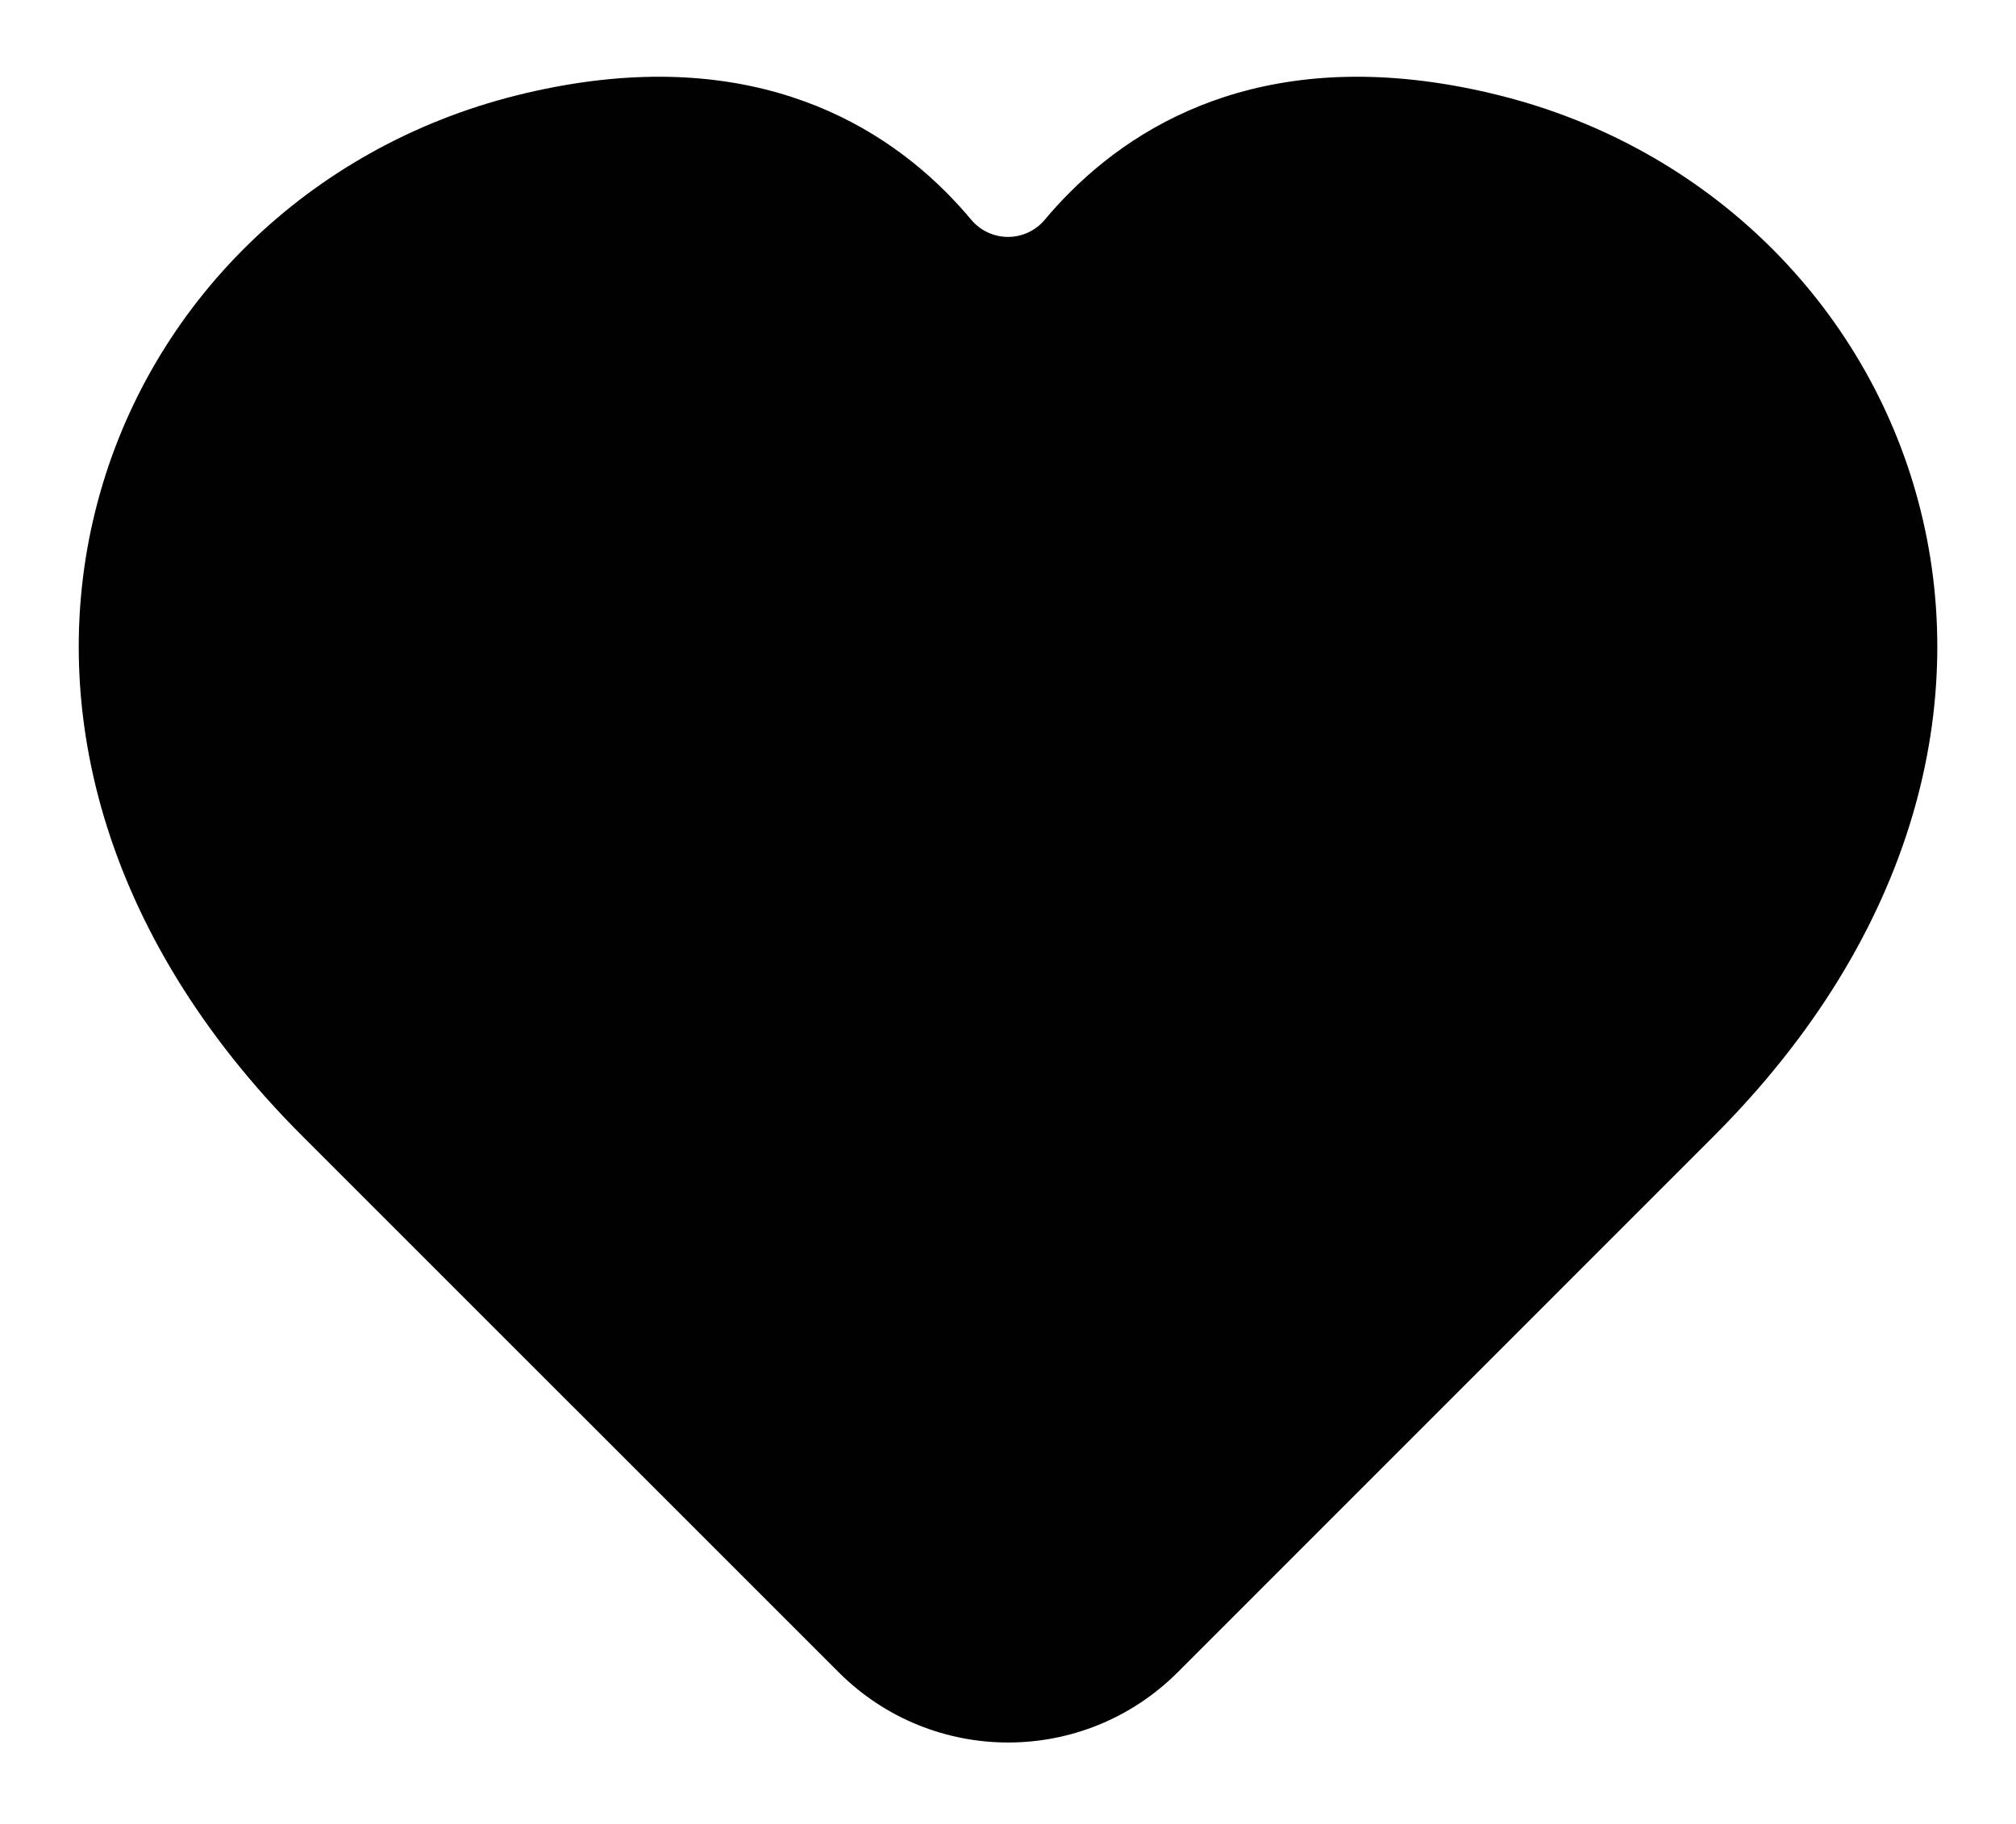 <svg width="21" height="19" viewBox="0 0 21 19" fill="none" xmlns="http://www.w3.org/2000/svg">
<path d="M5.379 0.994C7.555 0.45 8.984 1.131 9.854 2.001C9.948 2.096 10.036 2.192 10.117 2.289C10.212 2.402 10.352 2.468 10.5 2.468C10.648 2.468 10.789 2.402 10.883 2.289C10.964 2.192 11.052 2.096 11.147 2.001C12.017 1.131 13.445 0.45 15.621 0.994C17.795 1.538 19.436 3.172 19.983 5.226C20.534 7.293 19.964 9.722 17.854 11.833C15.518 14.169 13.524 16.163 12.269 17.419C11.293 18.396 9.712 18.396 8.736 17.42L3.148 11.833C1.036 9.722 0.466 7.292 1.018 5.225C1.565 3.172 3.206 1.538 5.379 0.994Z" fill="#010101"/>
</svg>
